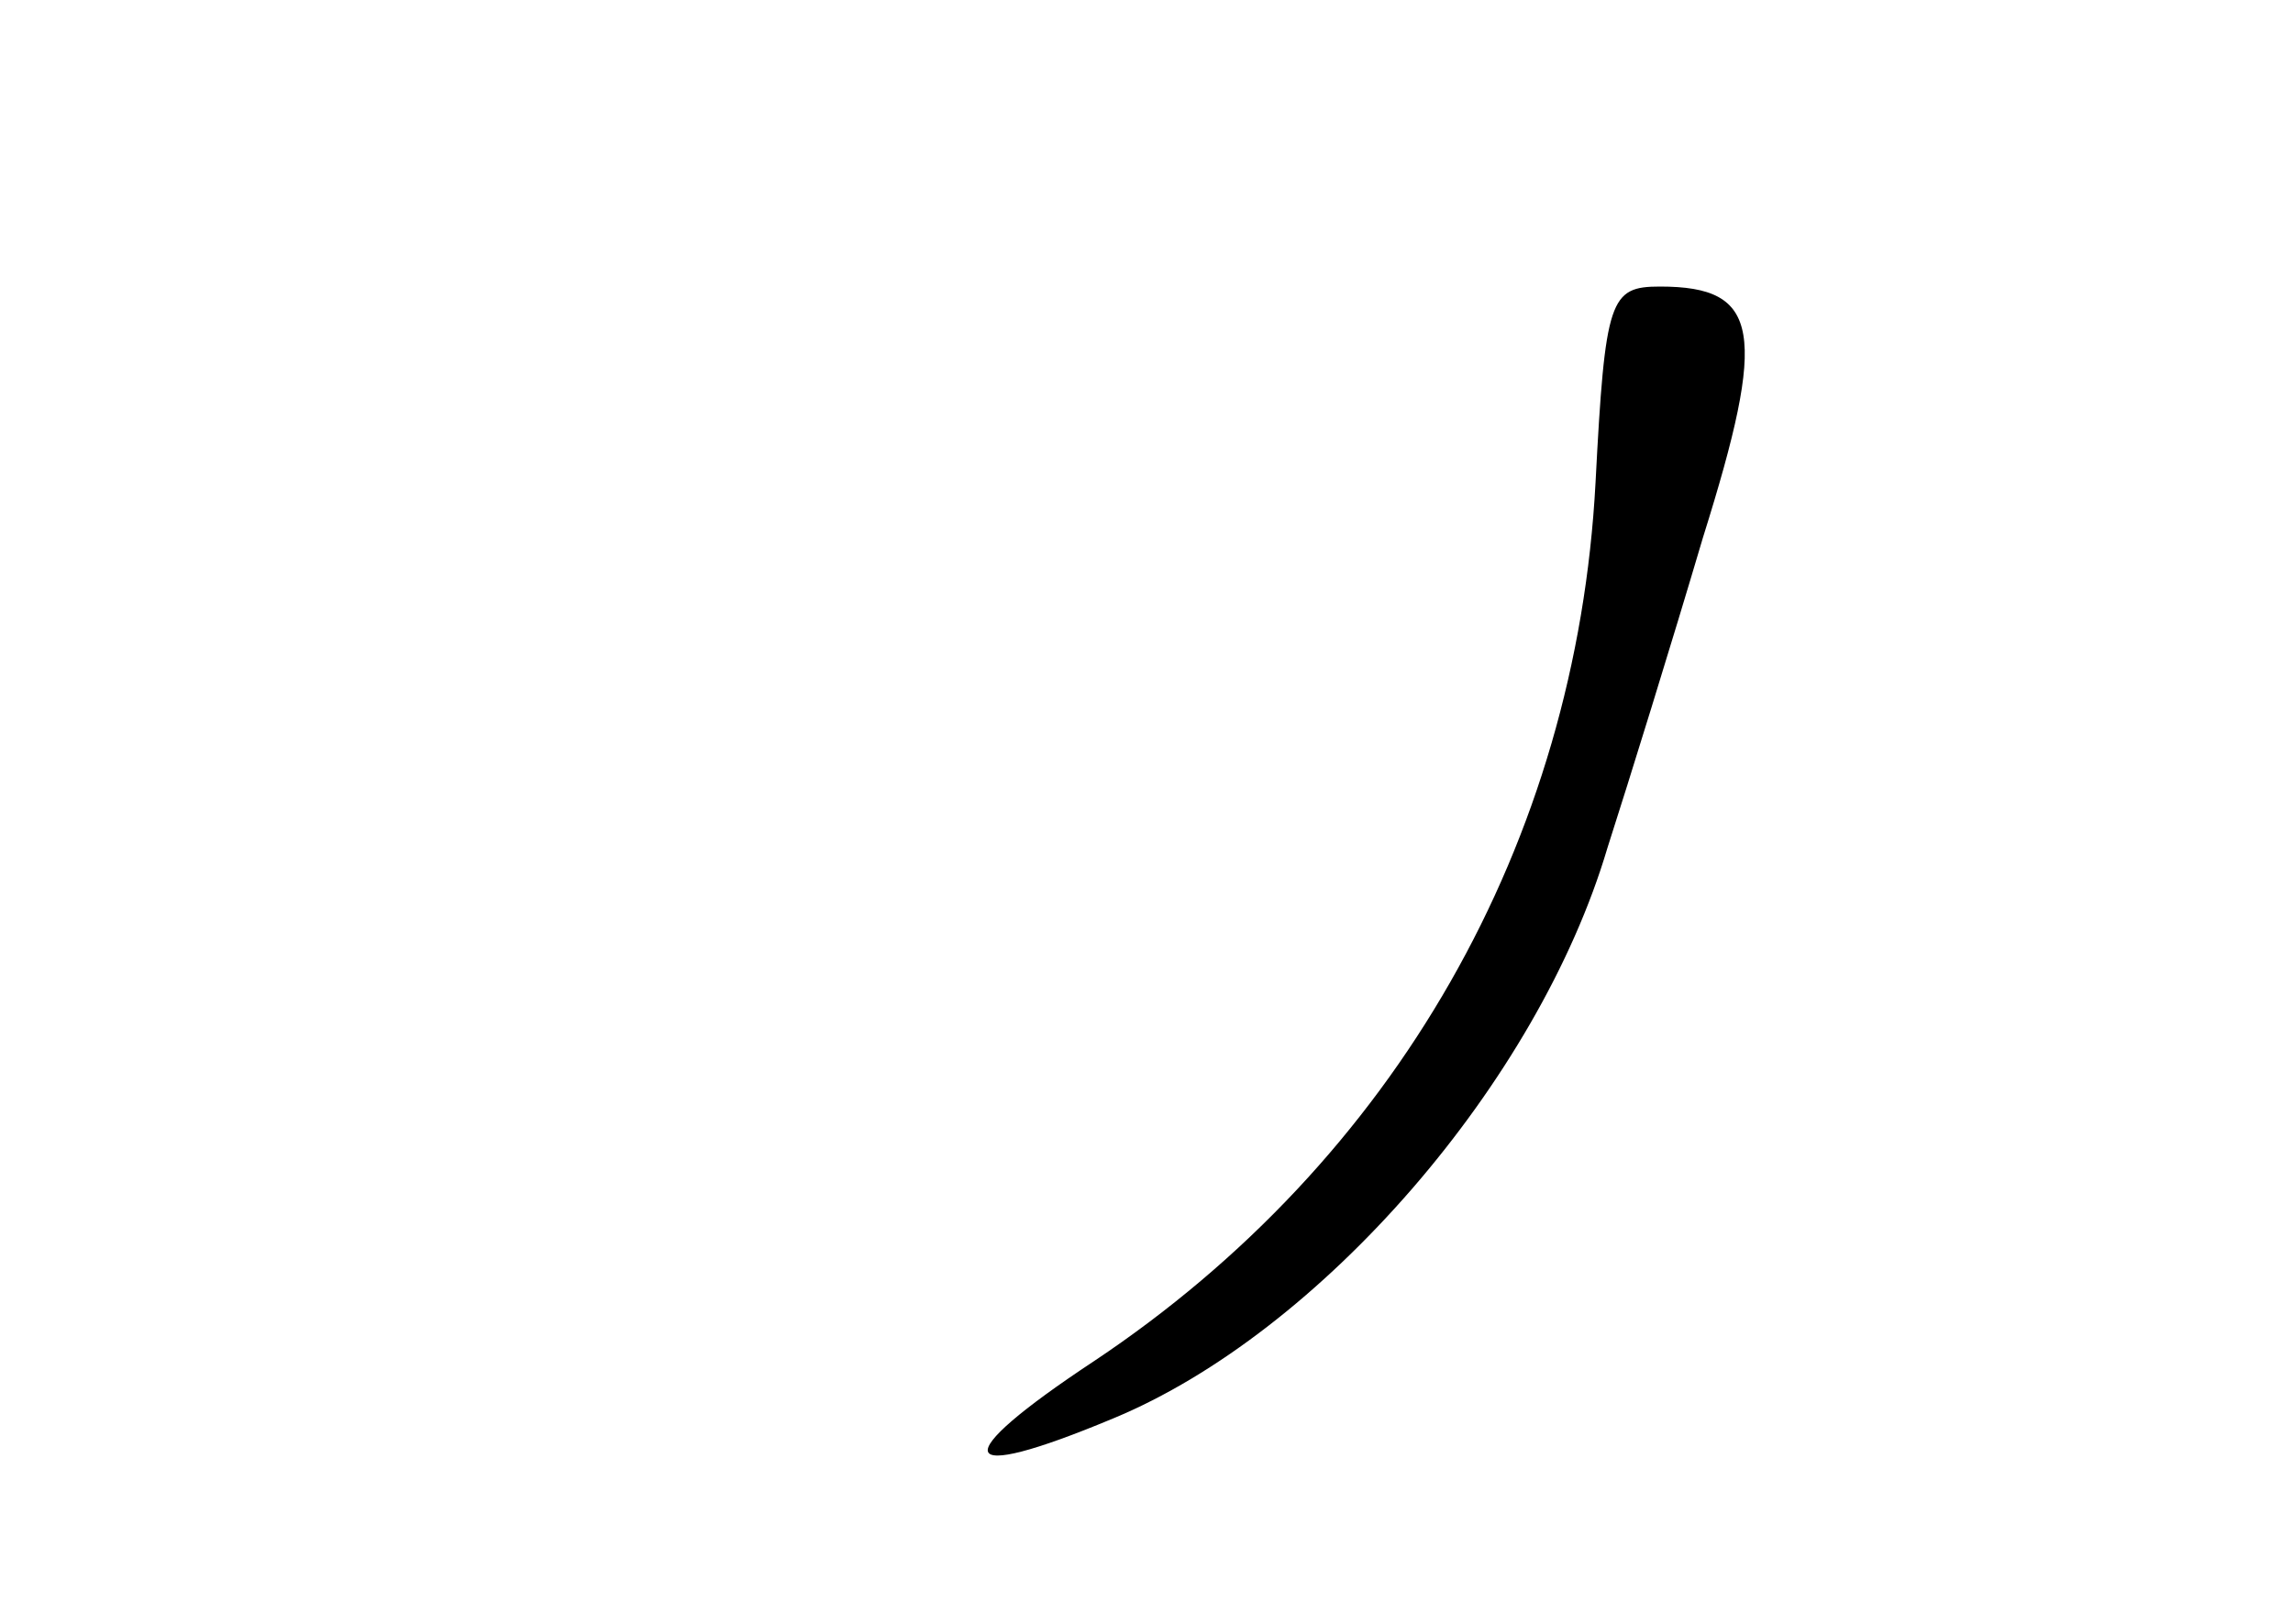 <?xml version="1.0" standalone="no"?>
<!DOCTYPE svg PUBLIC "-//W3C//DTD SVG 20010904//EN"
 "http://www.w3.org/TR/2001/REC-SVG-20010904/DTD/svg10.dtd">
<svg version="1.0" xmlns="http://www.w3.org/2000/svg"
 width="96pt" height="68pt" viewBox="0 0 96 68"
 preserveAspectRatio="xMidYMid meet">
<g transform="translate(0,68) scale(0.1,-0.1)"
fill="#000000" stroke="none">
<path d="M668 478 c-8 -151 -84 -284 -210 -368 -62 -41 -59 -52 8 -24 87 36
178 141 207 239 9 28 27 86 40 130 27 86 24 105 -18 105 -21 0 -23 -5 -27 -82z"/>
</g>
</svg>
